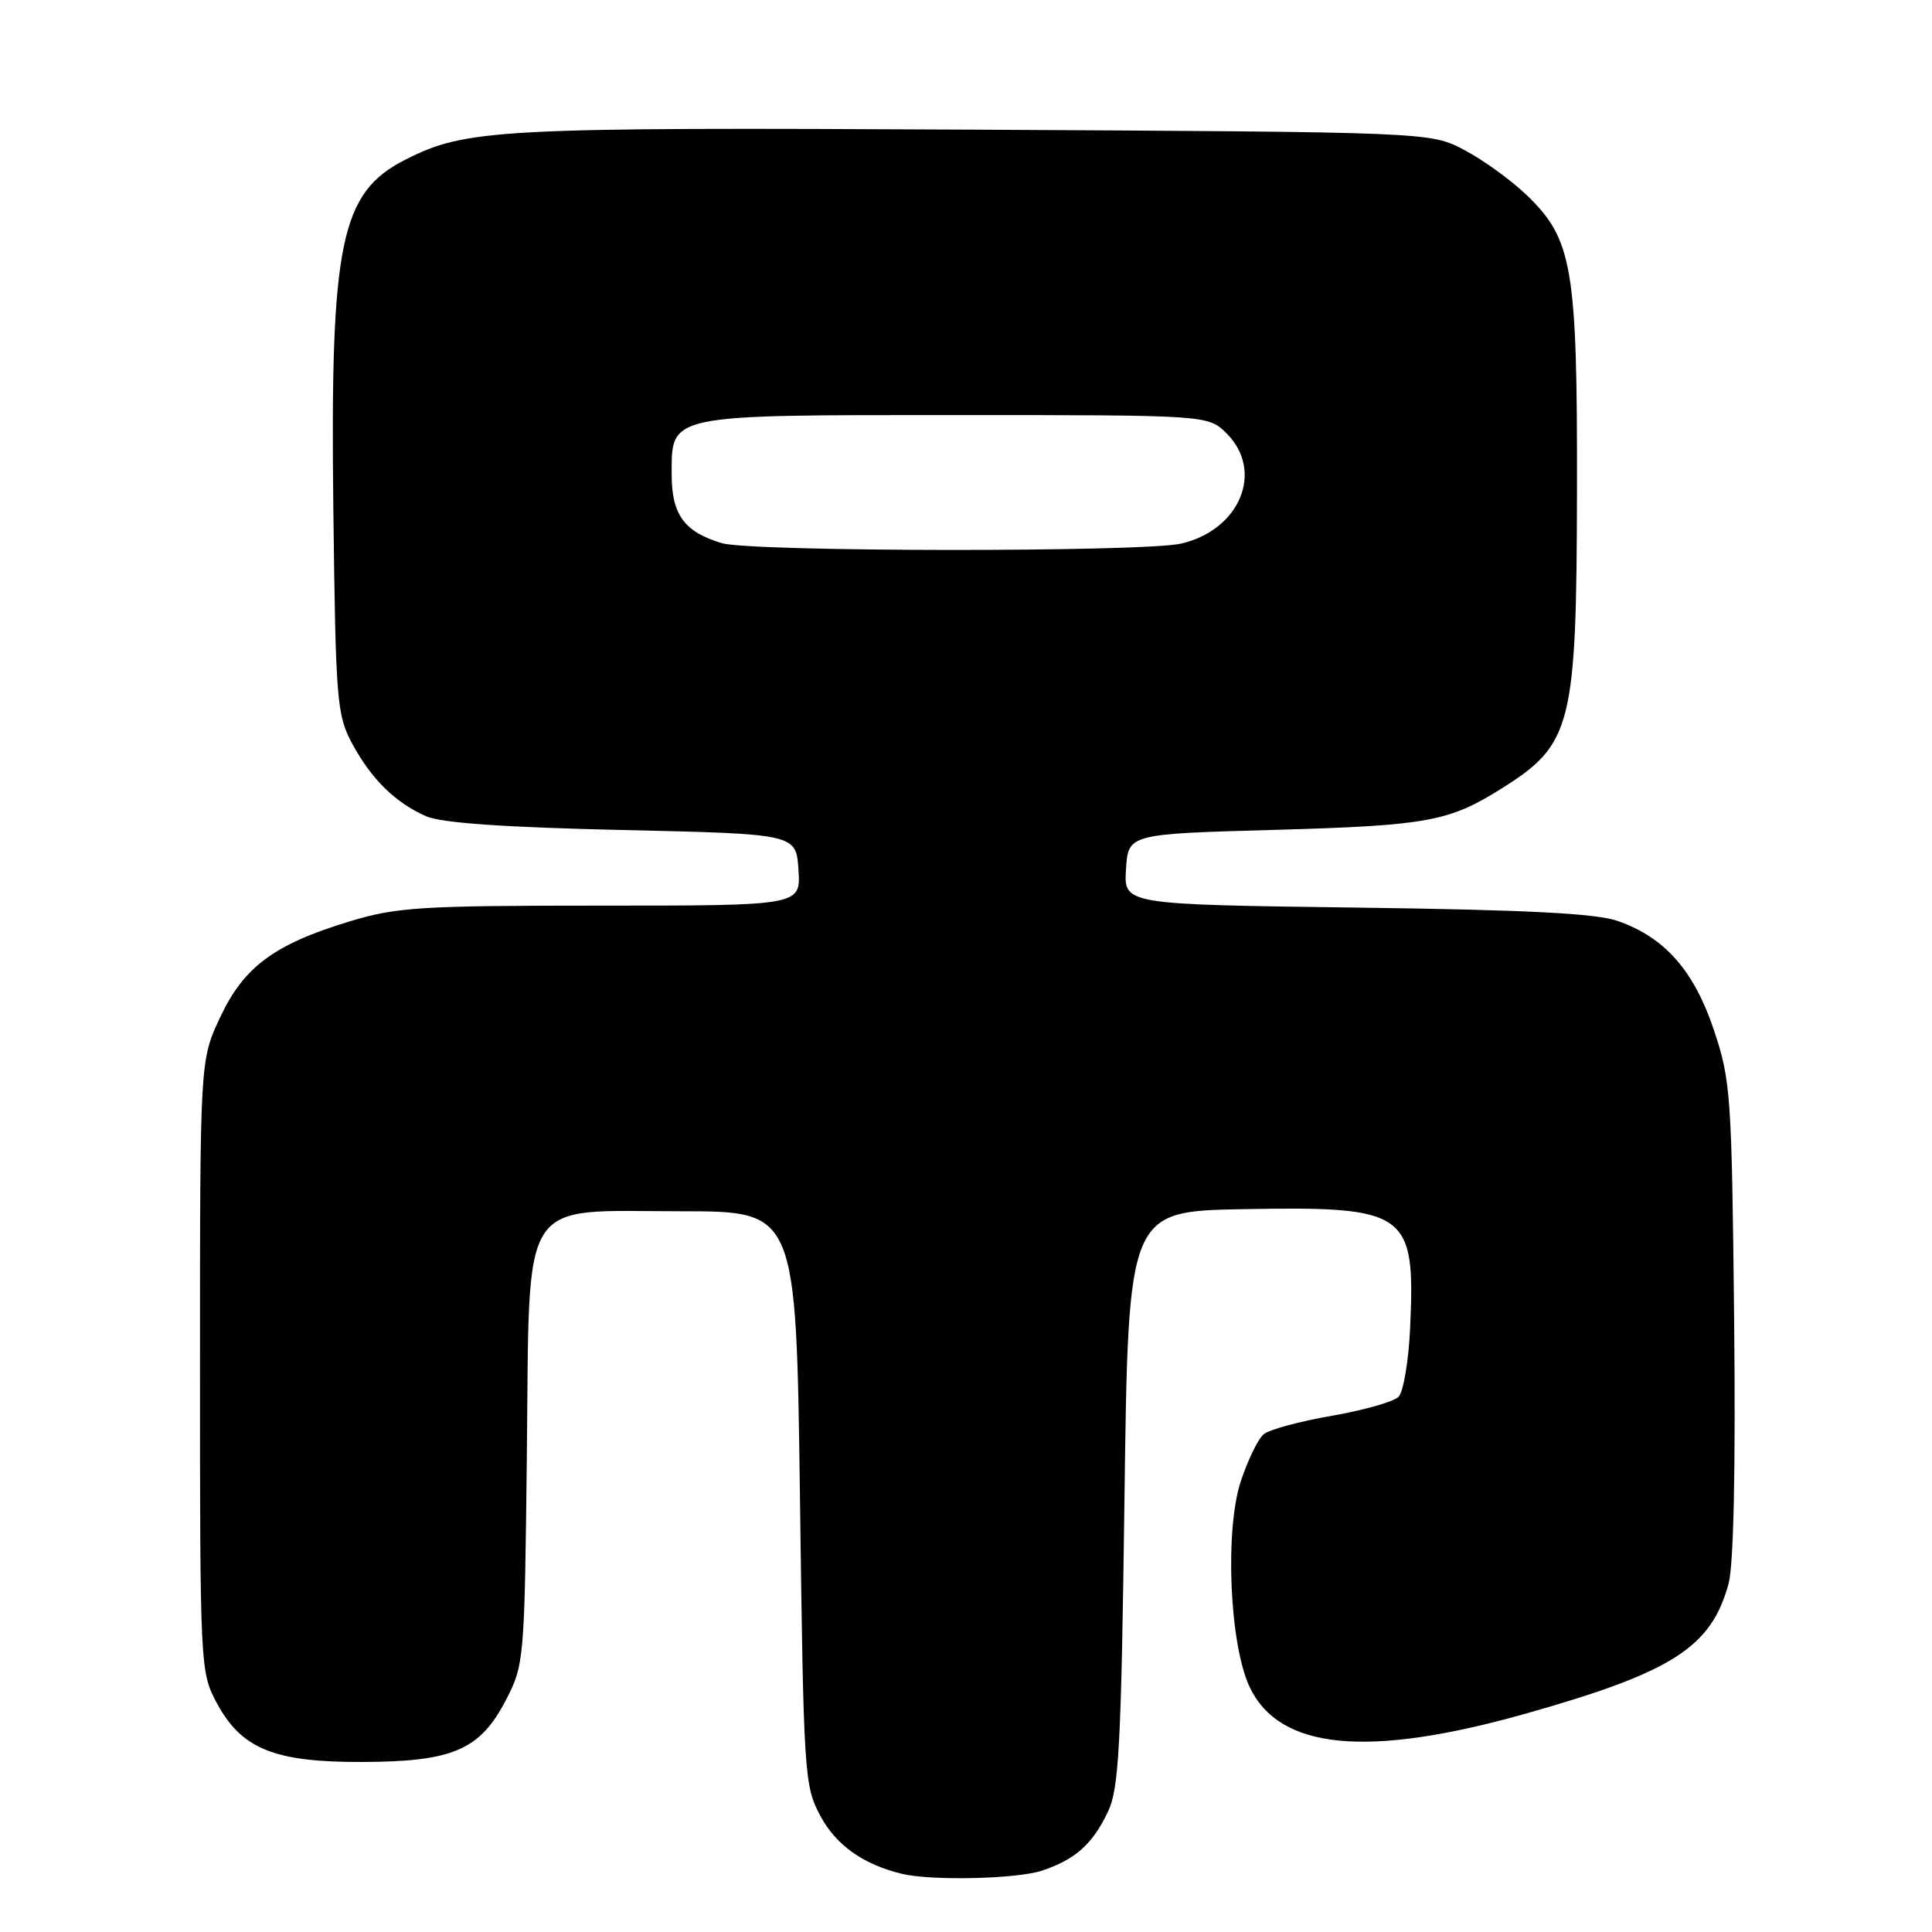 <?xml version="1.0" encoding="UTF-8" standalone="no"?>
<!DOCTYPE svg PUBLIC "-//W3C//DTD SVG 1.1//EN" "http://www.w3.org/Graphics/SVG/1.1/DTD/svg11.dtd" >
<svg xmlns="http://www.w3.org/2000/svg" xmlns:xlink="http://www.w3.org/1999/xlink" version="1.1" viewBox="0 0 256 256">
 <g >
 <path fill="currentColor"
d=" M 138.10 247.86 C 142.53 246.37 144.78 244.34 146.83 240.02 C 148.27 236.99 148.57 231.20 149.00 198.50 C 149.50 160.50 149.50 160.50 164.75 160.22 C 186.54 159.83 187.55 160.55 186.85 175.95 C 186.65 180.33 185.96 184.44 185.31 185.09 C 184.66 185.74 180.68 186.87 176.46 187.60 C 172.24 188.33 168.18 189.43 167.45 190.04 C 166.71 190.65 165.35 193.45 164.42 196.25 C 162.27 202.72 162.92 217.93 165.59 223.55 C 169.54 231.86 181.19 232.98 202.15 227.07 C 221.62 221.57 226.77 218.27 229.05 209.82 C 229.72 207.33 229.99 194.51 229.78 174.70 C 229.47 145.12 229.33 143.14 227.11 136.51 C 224.47 128.63 220.63 124.25 214.41 122.05 C 211.52 121.03 202.49 120.56 179.70 120.26 C 148.90 119.85 148.90 119.85 149.20 115.17 C 149.50 110.50 149.50 110.50 169.00 109.96 C 189.13 109.39 192.00 108.87 199.00 104.46 C 208.30 98.61 208.90 96.22 208.96 64.93 C 209.01 35.41 208.37 31.68 202.28 25.84 C 200.20 23.84 196.47 21.15 194.00 19.86 C 189.50 17.50 189.50 17.50 129.00 17.18 C 65.85 16.85 61.77 17.07 53.71 21.16 C 45.10 25.53 43.74 32.12 44.17 67.50 C 44.48 92.89 44.63 94.74 46.65 98.50 C 49.21 103.26 52.41 106.39 56.50 108.17 C 58.54 109.05 66.88 109.63 82.50 109.98 C 105.50 110.50 105.50 110.50 105.80 115.25 C 106.11 120.00 106.11 120.00 79.66 120.00 C 55.73 120.00 52.56 120.20 46.36 122.08 C 36.33 125.12 32.31 128.10 29.16 134.82 C 26.50 140.50 26.50 140.50 26.50 181.00 C 26.50 220.82 26.54 221.57 28.70 225.61 C 31.98 231.74 36.31 233.51 48.00 233.47 C 60.02 233.44 63.63 231.87 67.06 225.22 C 69.45 220.60 69.51 219.90 69.81 192.87 C 70.20 157.89 68.54 160.50 90.33 160.50 C 105.50 160.50 105.50 160.50 106.00 198.50 C 106.48 235.25 106.57 236.64 108.70 240.61 C 110.77 244.49 114.38 247.05 119.50 248.29 C 123.45 249.24 134.77 248.98 138.10 247.86 Z  M 95.64 71.97 C 90.68 70.49 89.00 68.19 89.00 62.90 C 89.00 54.84 88.25 55.00 126.77 55.00 C 160.09 55.00 160.09 55.00 162.55 57.45 C 167.53 62.44 164.30 70.23 156.50 72.03 C 151.50 73.18 99.52 73.14 95.64 71.97 Z "/>
</g>
</svg>